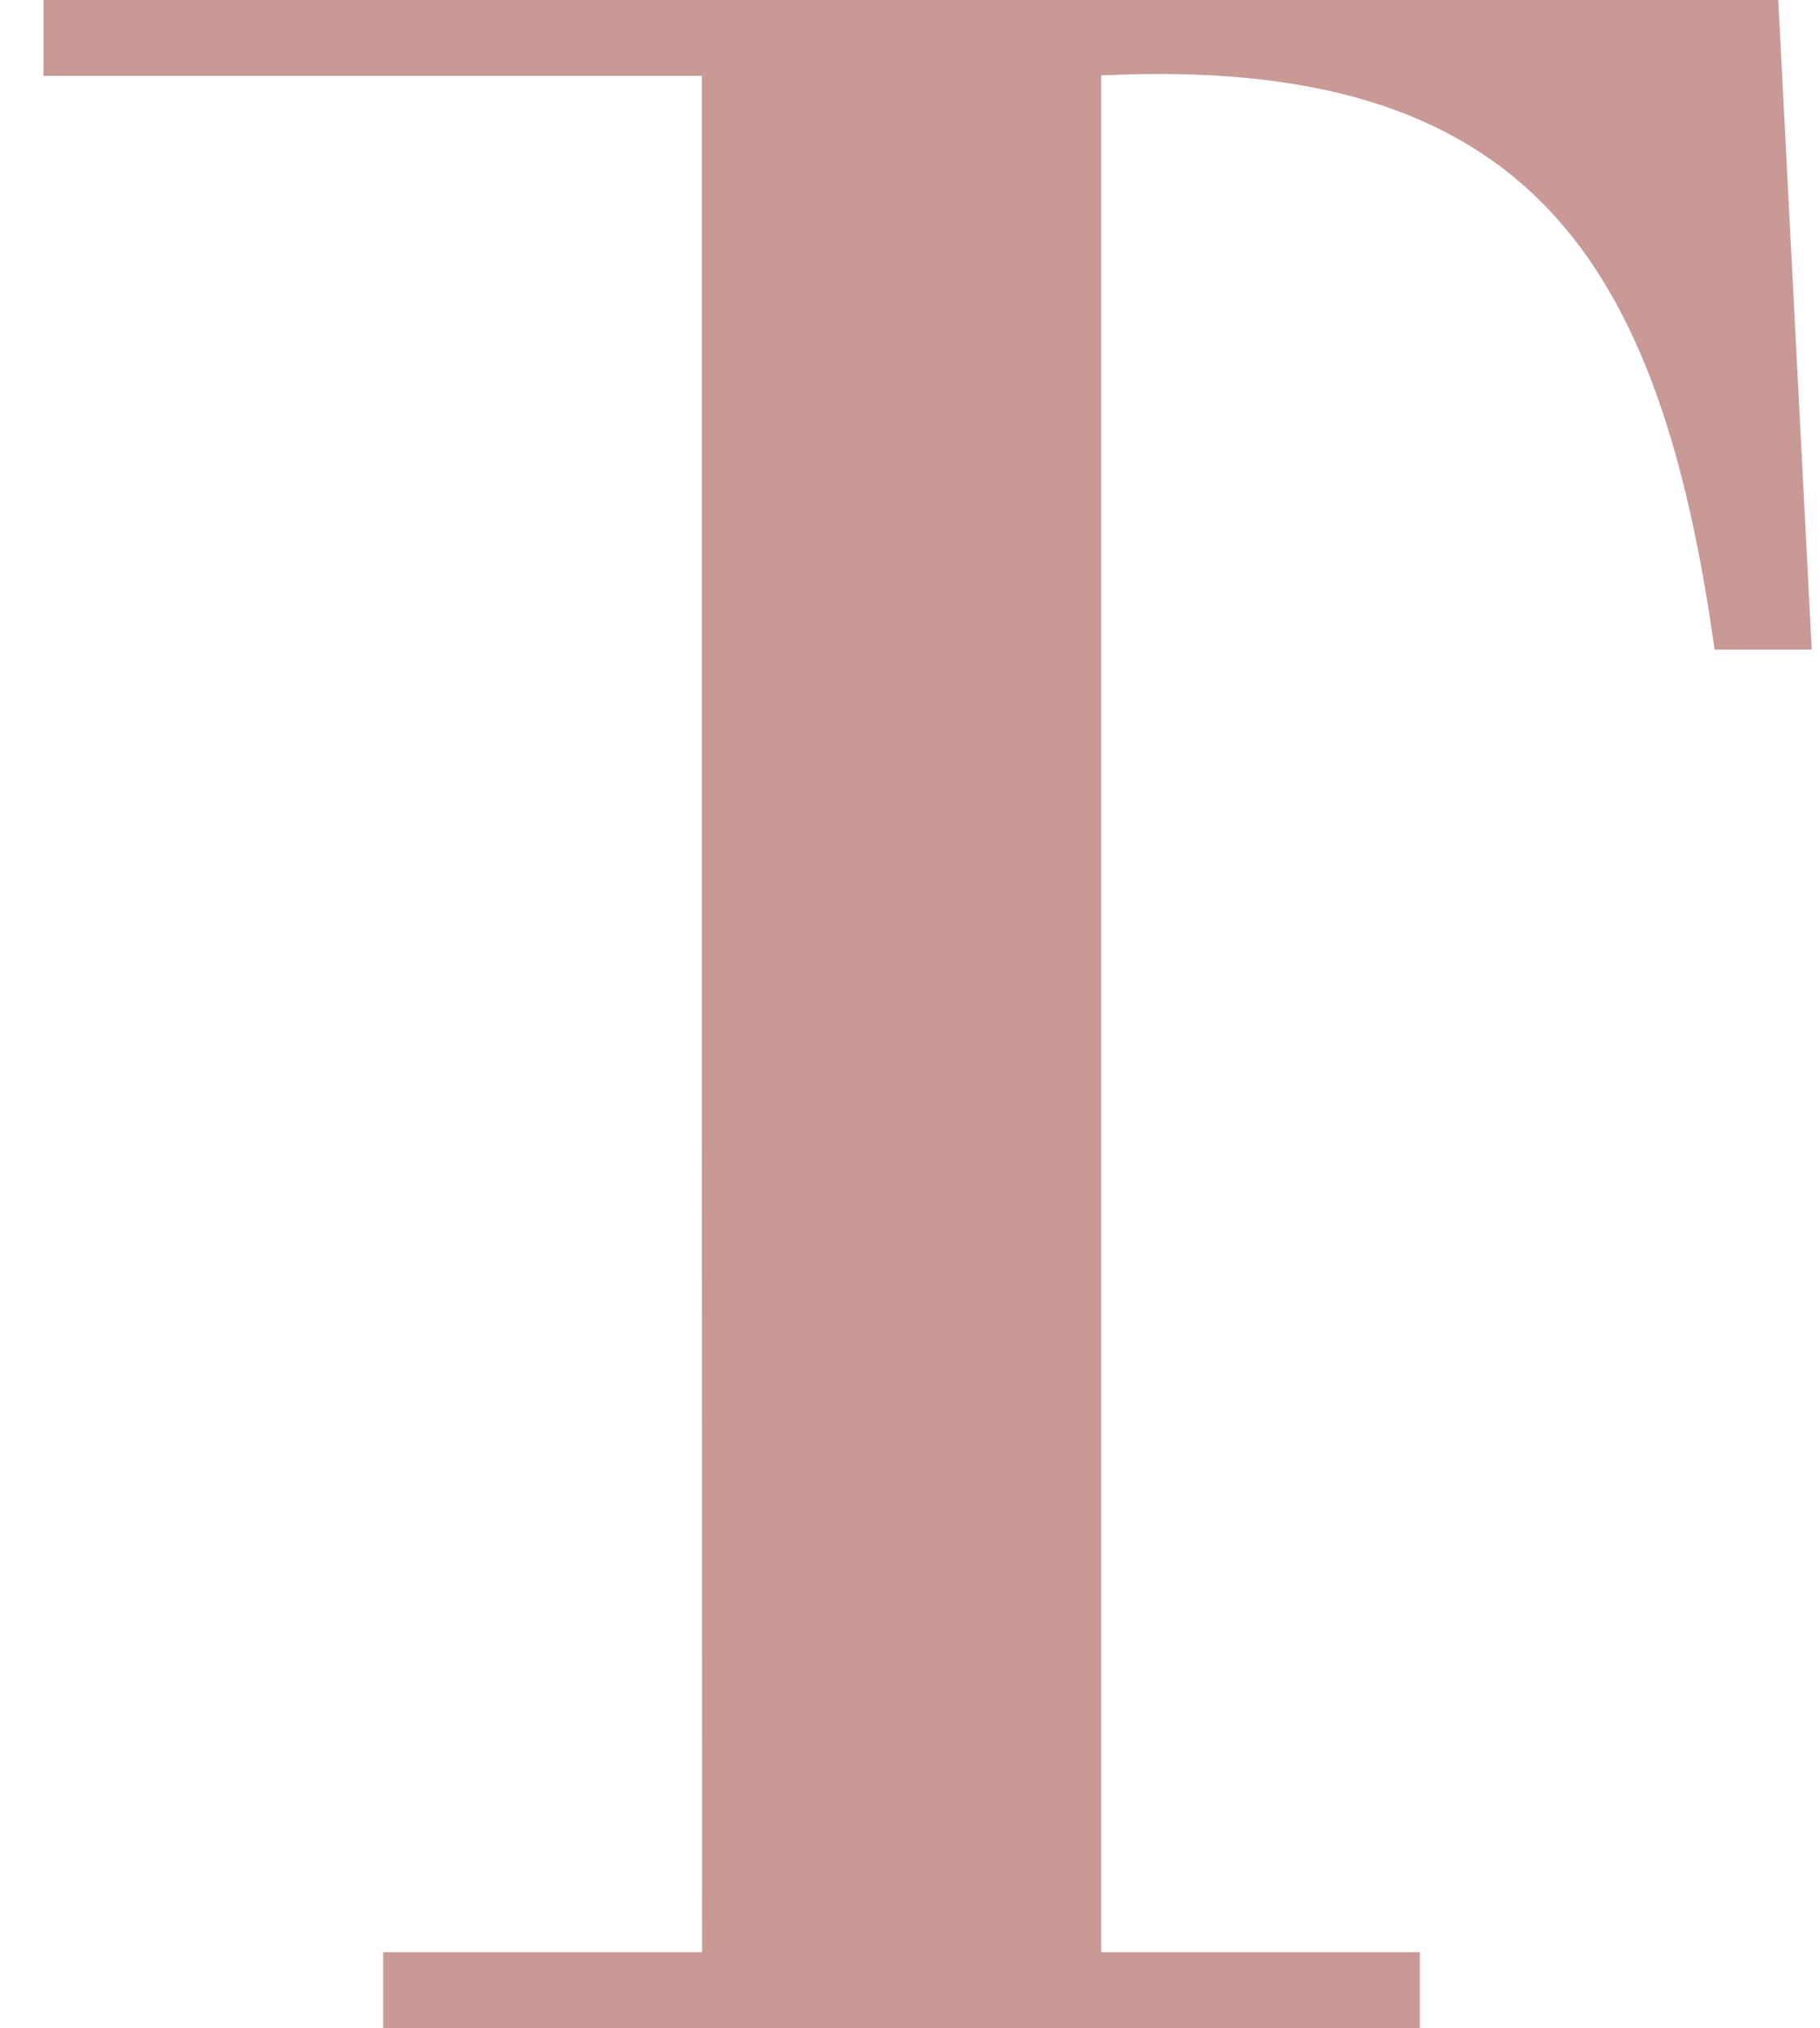 <?xml version="1.0" encoding="utf-8"?>
<!-- Generator: Adobe Illustrator 25.0.1, SVG Export Plug-In . SVG Version: 6.00 Build 0)  -->
<svg version="1.1" id="Layer_1" xmlns="http://www.w3.org/2000/svg" xmlns:xlink="http://www.w3.org/1999/xlink" x="0px" y="0px"
	 viewBox="0 0 880.6 981" style="enable-background:new 0 0 880.6 981;" xml:space="preserve">
<style type="text/css">
	.st0{fill:#C99996;}
</style>
<path class="st0" d="M339.6,533.4V36.7H21V0l319.6,0l182.1,0l337.7,0l16.2,314.2h-47C803.2,126.2,740,26.3,532.8,36.5v907.8h154.2
	V981H185.4v-36.7h154.3L339.6,533.4L339.6,533.4z"/>
</svg>
